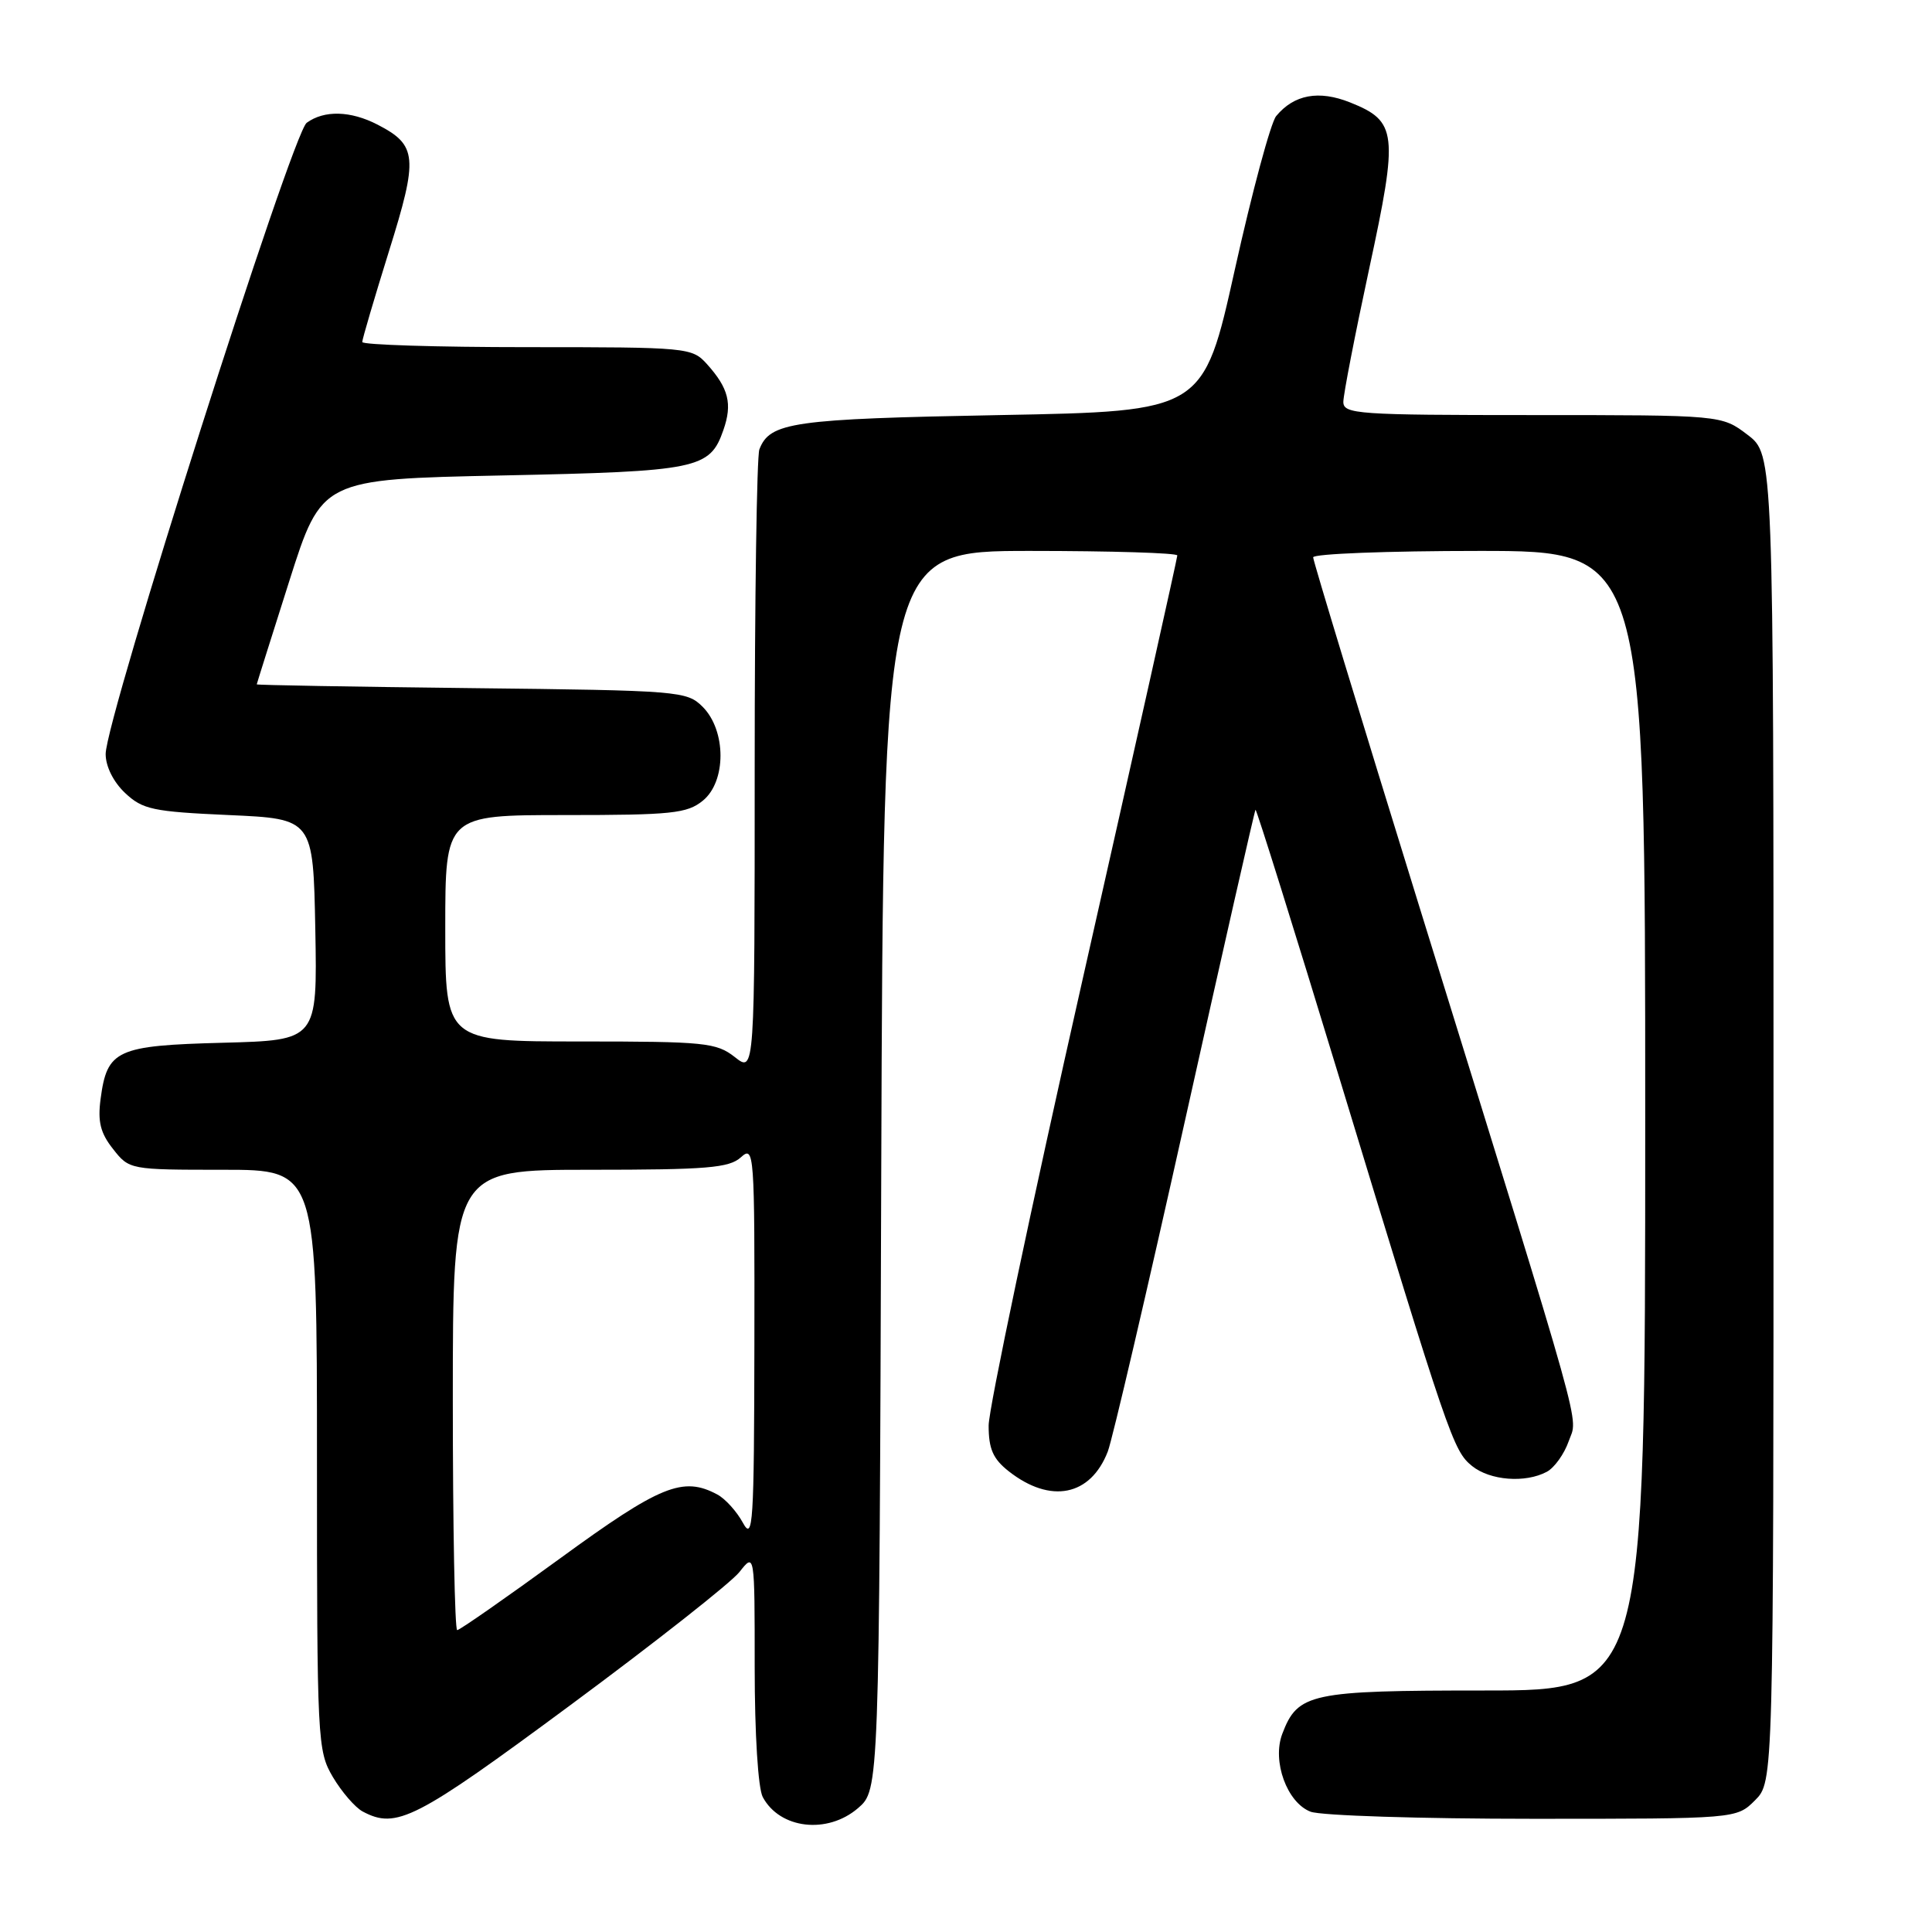 <?xml version="1.0" encoding="UTF-8" standalone="no"?>
<!DOCTYPE svg PUBLIC "-//W3C//DTD SVG 1.1//EN" "http://www.w3.org/Graphics/SVG/1.1/DTD/svg11.dtd" >
<svg xmlns="http://www.w3.org/2000/svg" xmlns:xlink="http://www.w3.org/1999/xlink" version="1.1" viewBox="0 0 256 256">
 <g >
 <path fill="currentColor"
d=" M 113.69 239.59 C 116.50 237.17 116.50 237.17 116.77 155.09 C 117.05 73.00 117.05 73.00 136.52 73.00 C 147.24 73.00 156.00 73.27 156.00 73.60 C 156.00 73.93 150.38 99.11 143.50 129.56 C 136.62 160.01 131.00 186.71 131.00 188.89 C 131.00 191.99 131.58 193.31 133.66 194.95 C 139.20 199.30 144.50 198.25 146.79 192.33 C 147.39 190.77 151.99 171.06 157.01 148.52 C 162.03 125.98 166.24 107.43 166.36 107.30 C 166.49 107.18 171.48 123.14 177.46 142.79 C 192.02 190.66 192.56 192.22 195.05 194.25 C 197.44 196.18 202.12 196.54 204.96 195.02 C 205.97 194.48 207.27 192.66 207.86 190.97 C 209.08 187.47 210.45 192.37 188.06 120.10 C 180.33 95.13 174.00 74.32 174.00 73.85 C 174.00 73.38 183.90 73.00 196.00 73.00 C 218.00 73.00 218.00 73.00 218.00 148.50 C 218.00 224.00 218.00 224.00 196.72 224.00 C 173.60 224.00 171.96 224.35 169.91 229.74 C 168.53 233.37 170.54 238.87 173.66 240.06 C 175.02 240.58 188.27 241.00 203.11 241.00 C 230.09 241.00 230.09 241.00 232.55 238.55 C 235.00 236.09 235.00 236.09 235.00 148.16 C 235.00 60.24 235.00 60.24 231.57 57.62 C 228.13 55.00 228.13 55.00 203.07 55.00 C 179.86 55.00 178.00 54.87 178.00 53.25 C 178.00 52.29 179.54 44.36 181.42 35.63 C 185.31 17.59 185.14 16.07 178.89 13.57 C 174.75 11.92 171.47 12.52 169.10 15.38 C 168.38 16.25 165.91 25.41 163.62 35.73 C 159.45 54.50 159.45 54.50 132.48 55.00 C 105.01 55.51 102.00 55.94 100.62 59.55 C 100.28 60.44 100.00 79.38 100.00 101.65 C 100.00 142.15 100.00 142.15 97.37 140.07 C 94.92 138.15 93.42 138.00 76.87 138.00 C 59.00 138.00 59.00 138.00 59.00 123.00 C 59.00 108.00 59.00 108.00 74.89 108.00 C 89.01 108.00 91.04 107.79 93.12 106.10 C 96.26 103.56 96.25 96.80 93.10 93.65 C 91.01 91.57 90.08 91.49 62.47 91.18 C 46.81 91.00 34.01 90.78 34.02 90.68 C 34.03 90.58 35.97 84.42 38.33 77.00 C 42.62 63.50 42.62 63.50 66.56 63.00 C 92.51 62.46 94.06 62.14 95.85 56.99 C 97.07 53.51 96.55 51.45 93.68 48.25 C 91.69 46.05 91.19 46.00 69.83 46.00 C 57.82 46.00 48.00 45.69 48.00 45.32 C 48.00 44.95 49.59 39.55 51.53 33.32 C 55.44 20.82 55.30 19.24 50.02 16.51 C 46.45 14.67 42.96 14.58 40.64 16.27 C 38.70 17.69 14.00 95.25 14.00 99.91 C 14.00 101.56 15.03 103.62 16.58 105.08 C 18.90 107.26 20.24 107.55 30.33 108.00 C 41.50 108.50 41.50 108.50 41.78 123.17 C 42.05 137.84 42.05 137.84 29.56 138.17 C 15.44 138.54 14.19 139.11 13.33 145.61 C 12.93 148.62 13.30 150.13 14.98 152.25 C 17.13 154.99 17.21 155.00 29.57 155.00 C 42.00 155.00 42.00 155.00 42.00 193.44 C 42.00 230.78 42.06 231.99 44.11 235.47 C 45.28 237.44 47.05 239.49 48.05 240.03 C 52.53 242.42 55.03 241.14 75.59 225.93 C 86.80 217.64 96.87 209.71 97.98 208.30 C 100.00 205.73 100.00 205.73 100.00 220.93 C 100.00 229.77 100.45 236.96 101.07 238.12 C 103.33 242.35 109.63 243.08 113.69 239.59 Z  M 60.00 185.50 C 60.00 155.00 60.00 155.00 78.17 155.00 C 93.68 155.00 96.61 154.76 98.17 153.35 C 99.94 151.75 100.00 152.58 99.96 178.10 C 99.92 201.97 99.78 204.24 98.44 201.78 C 97.63 200.28 96.10 198.59 95.05 198.03 C 90.50 195.59 87.51 196.80 74.21 206.50 C 67.04 211.72 60.91 216.00 60.58 216.00 C 60.26 216.00 60.00 202.28 60.00 185.50 Z "/>
</g>
</svg>